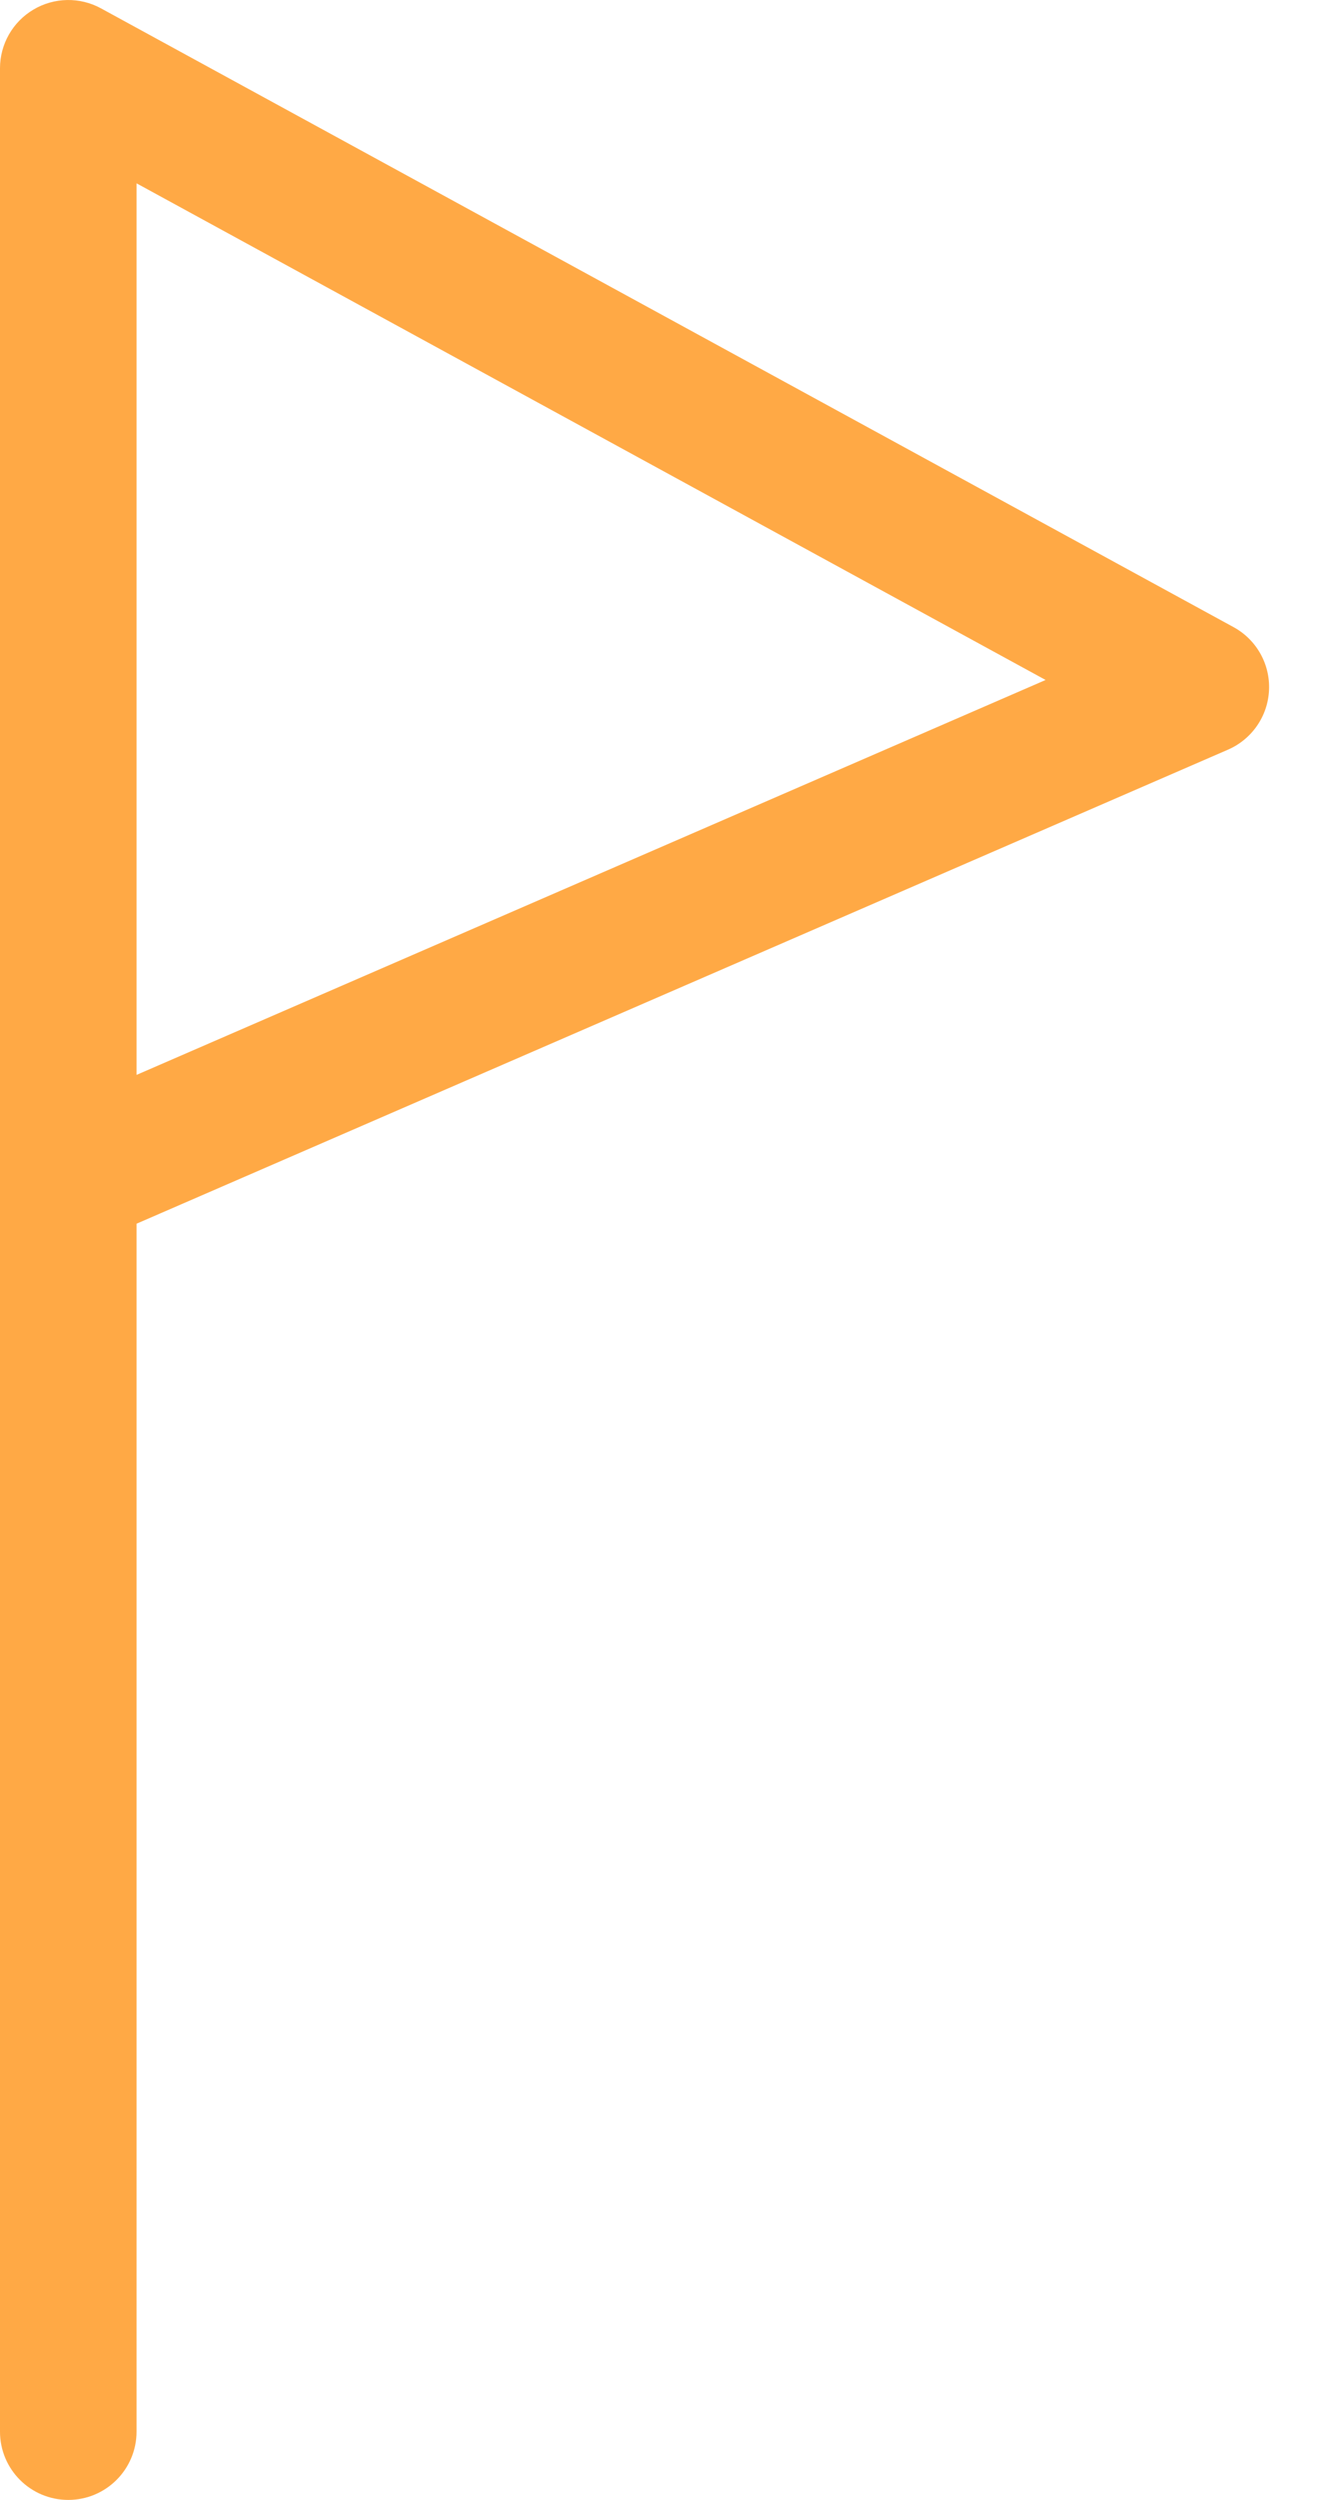 <svg width="19" height="36" viewBox="0 0 19 36" fill="none" xmlns="http://www.w3.org/2000/svg">
<path d="M17.769 9.031L1.454 0.12C1.15 -0.046 0.78 -0.039 0.482 0.138C0.183 0.315 0 0.636 0 0.983V16.956C-0 16.971 -0 16.986 0 17V35.017C0 35.56 0.44 36 0.983 36C1.526 36 1.967 35.56 1.967 35.017V17.622L17.69 10.795C18.034 10.645 18.264 10.312 18.28 9.937C18.297 9.563 18.099 9.211 17.769 9.031ZM1.967 15.479V2.64L15.062 9.792L1.967 15.479Z" fill="#FFA945"/>
</svg>
